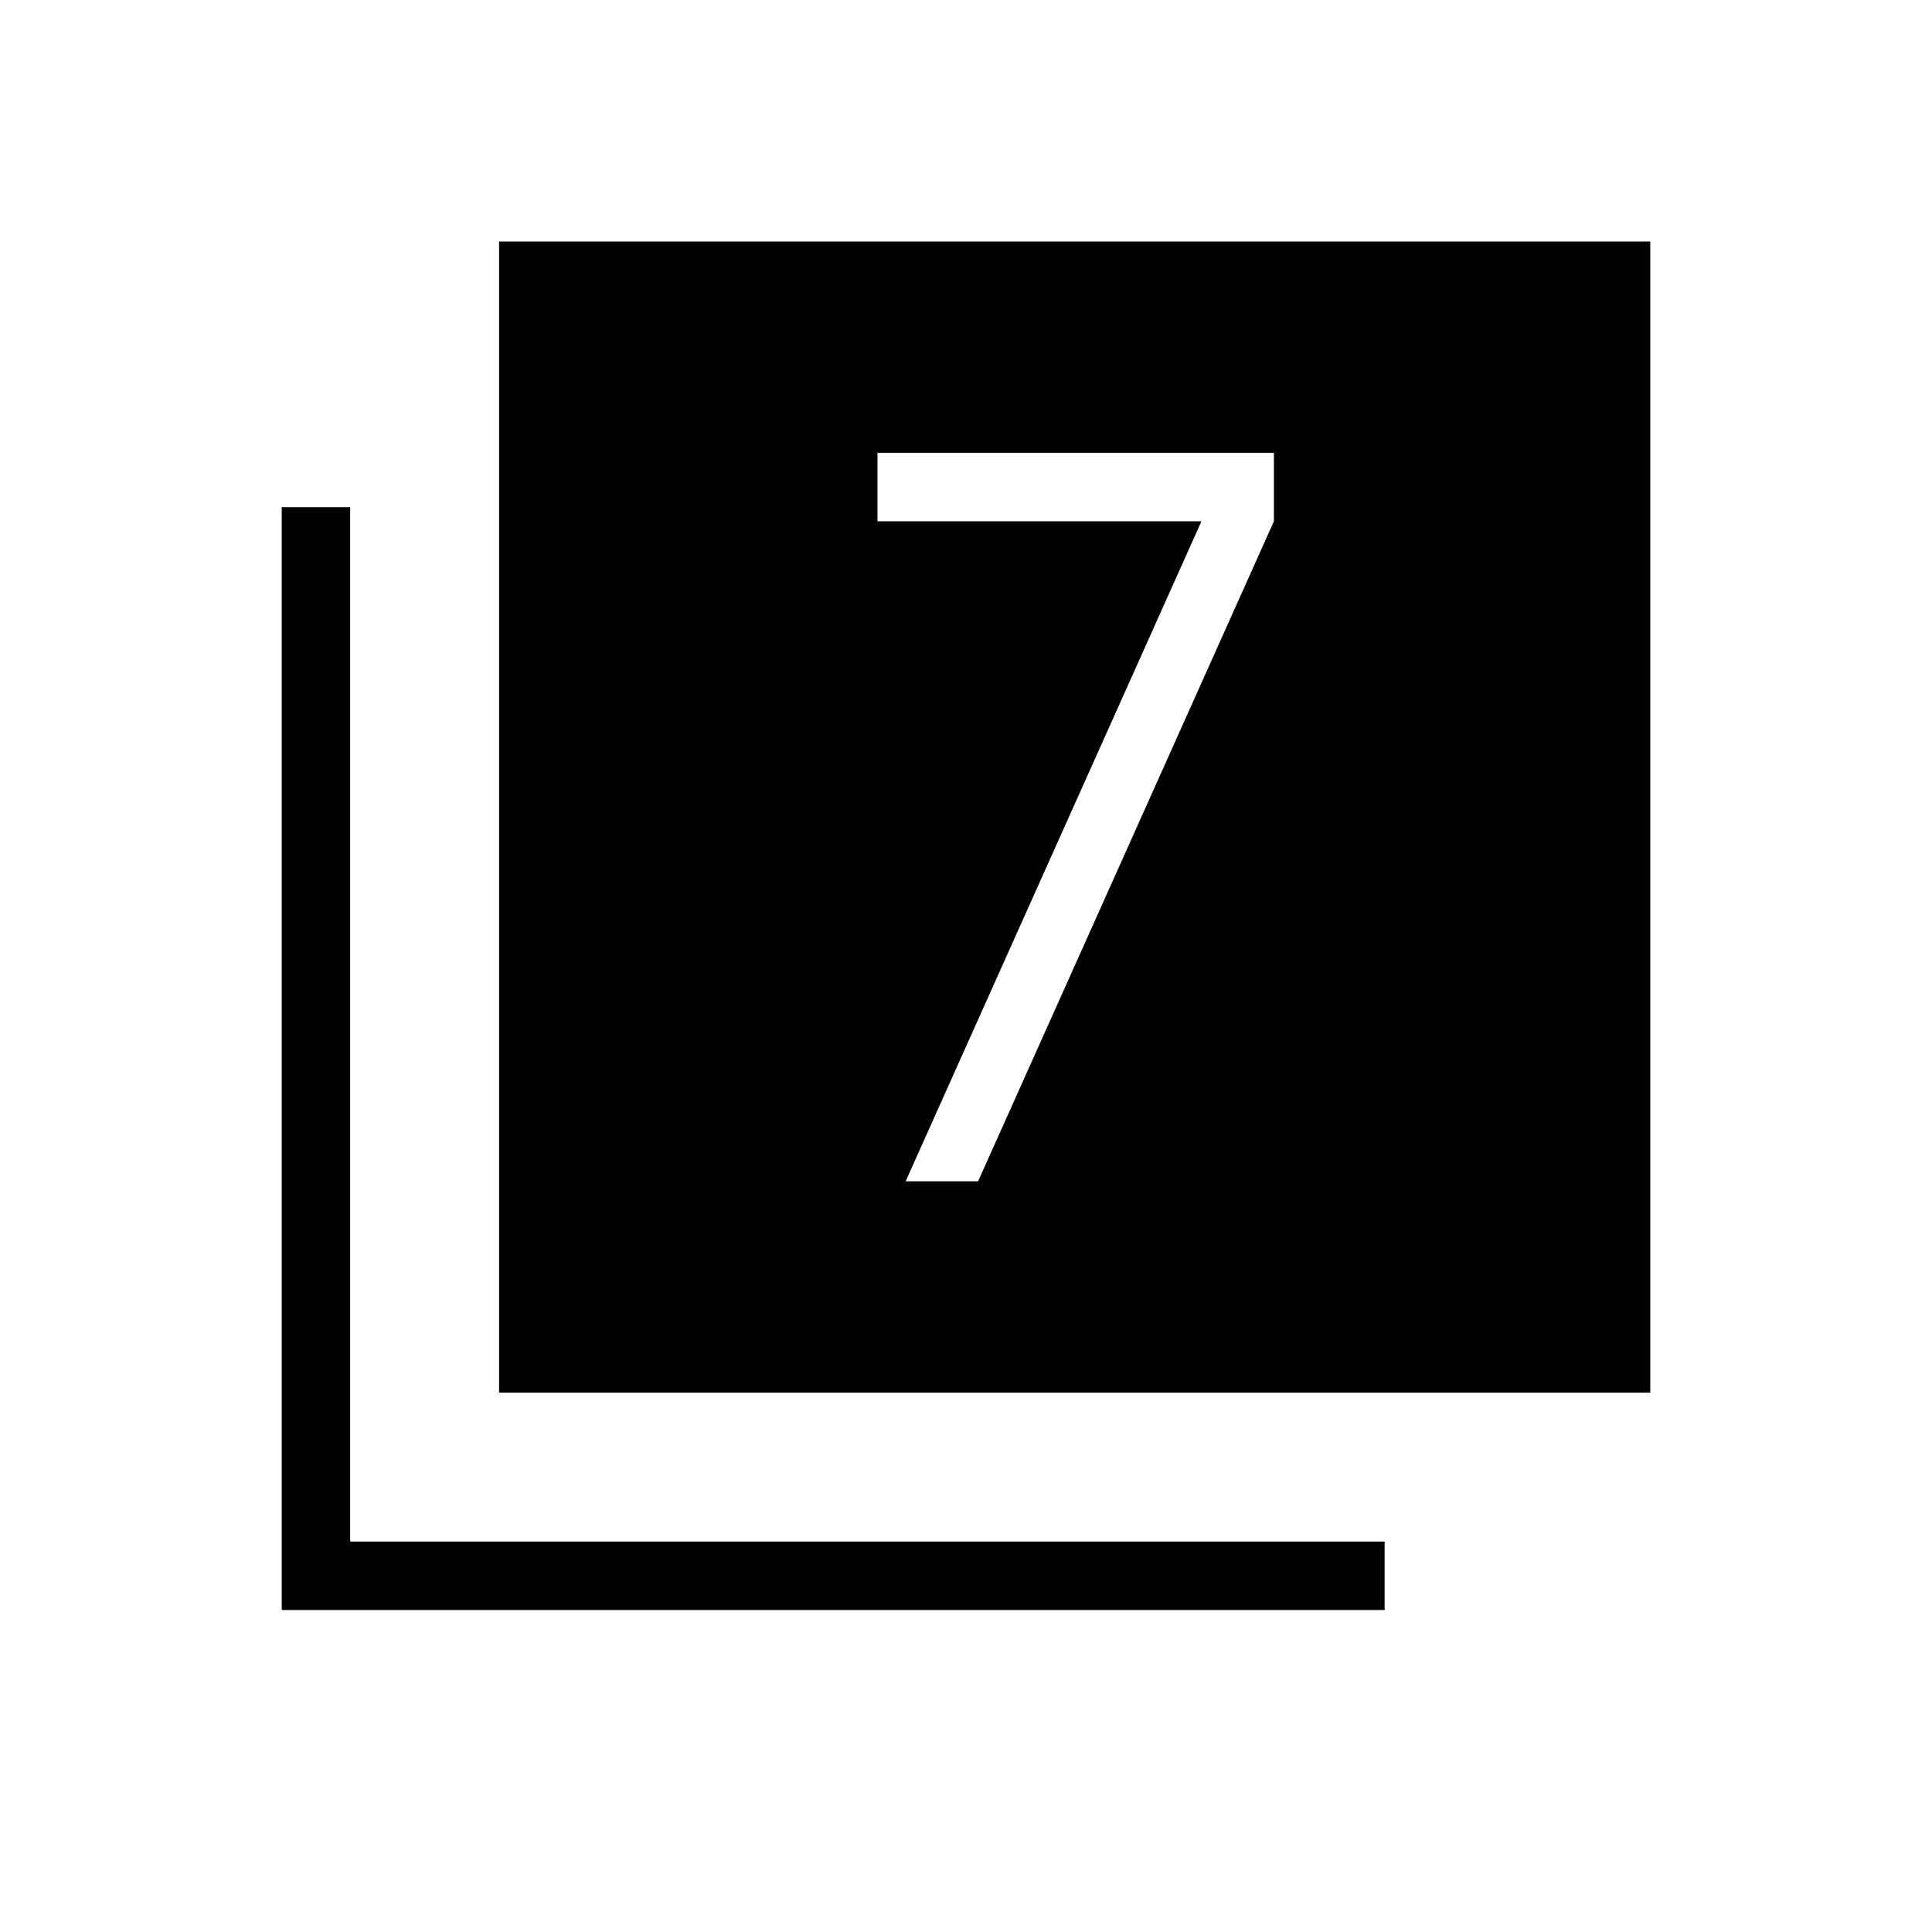 <svg xmlns="http://www.w3.org/2000/svg" height="40" width="40"><path d="M18.75 24.458H20.25L26.375 10.792V9.375H18.167V10.792H24.875ZM10.333 28.833V5H34.167V28.833ZM5.833 33.333V10.5H7.25V31.917H28.667V33.333Z"/></svg>
